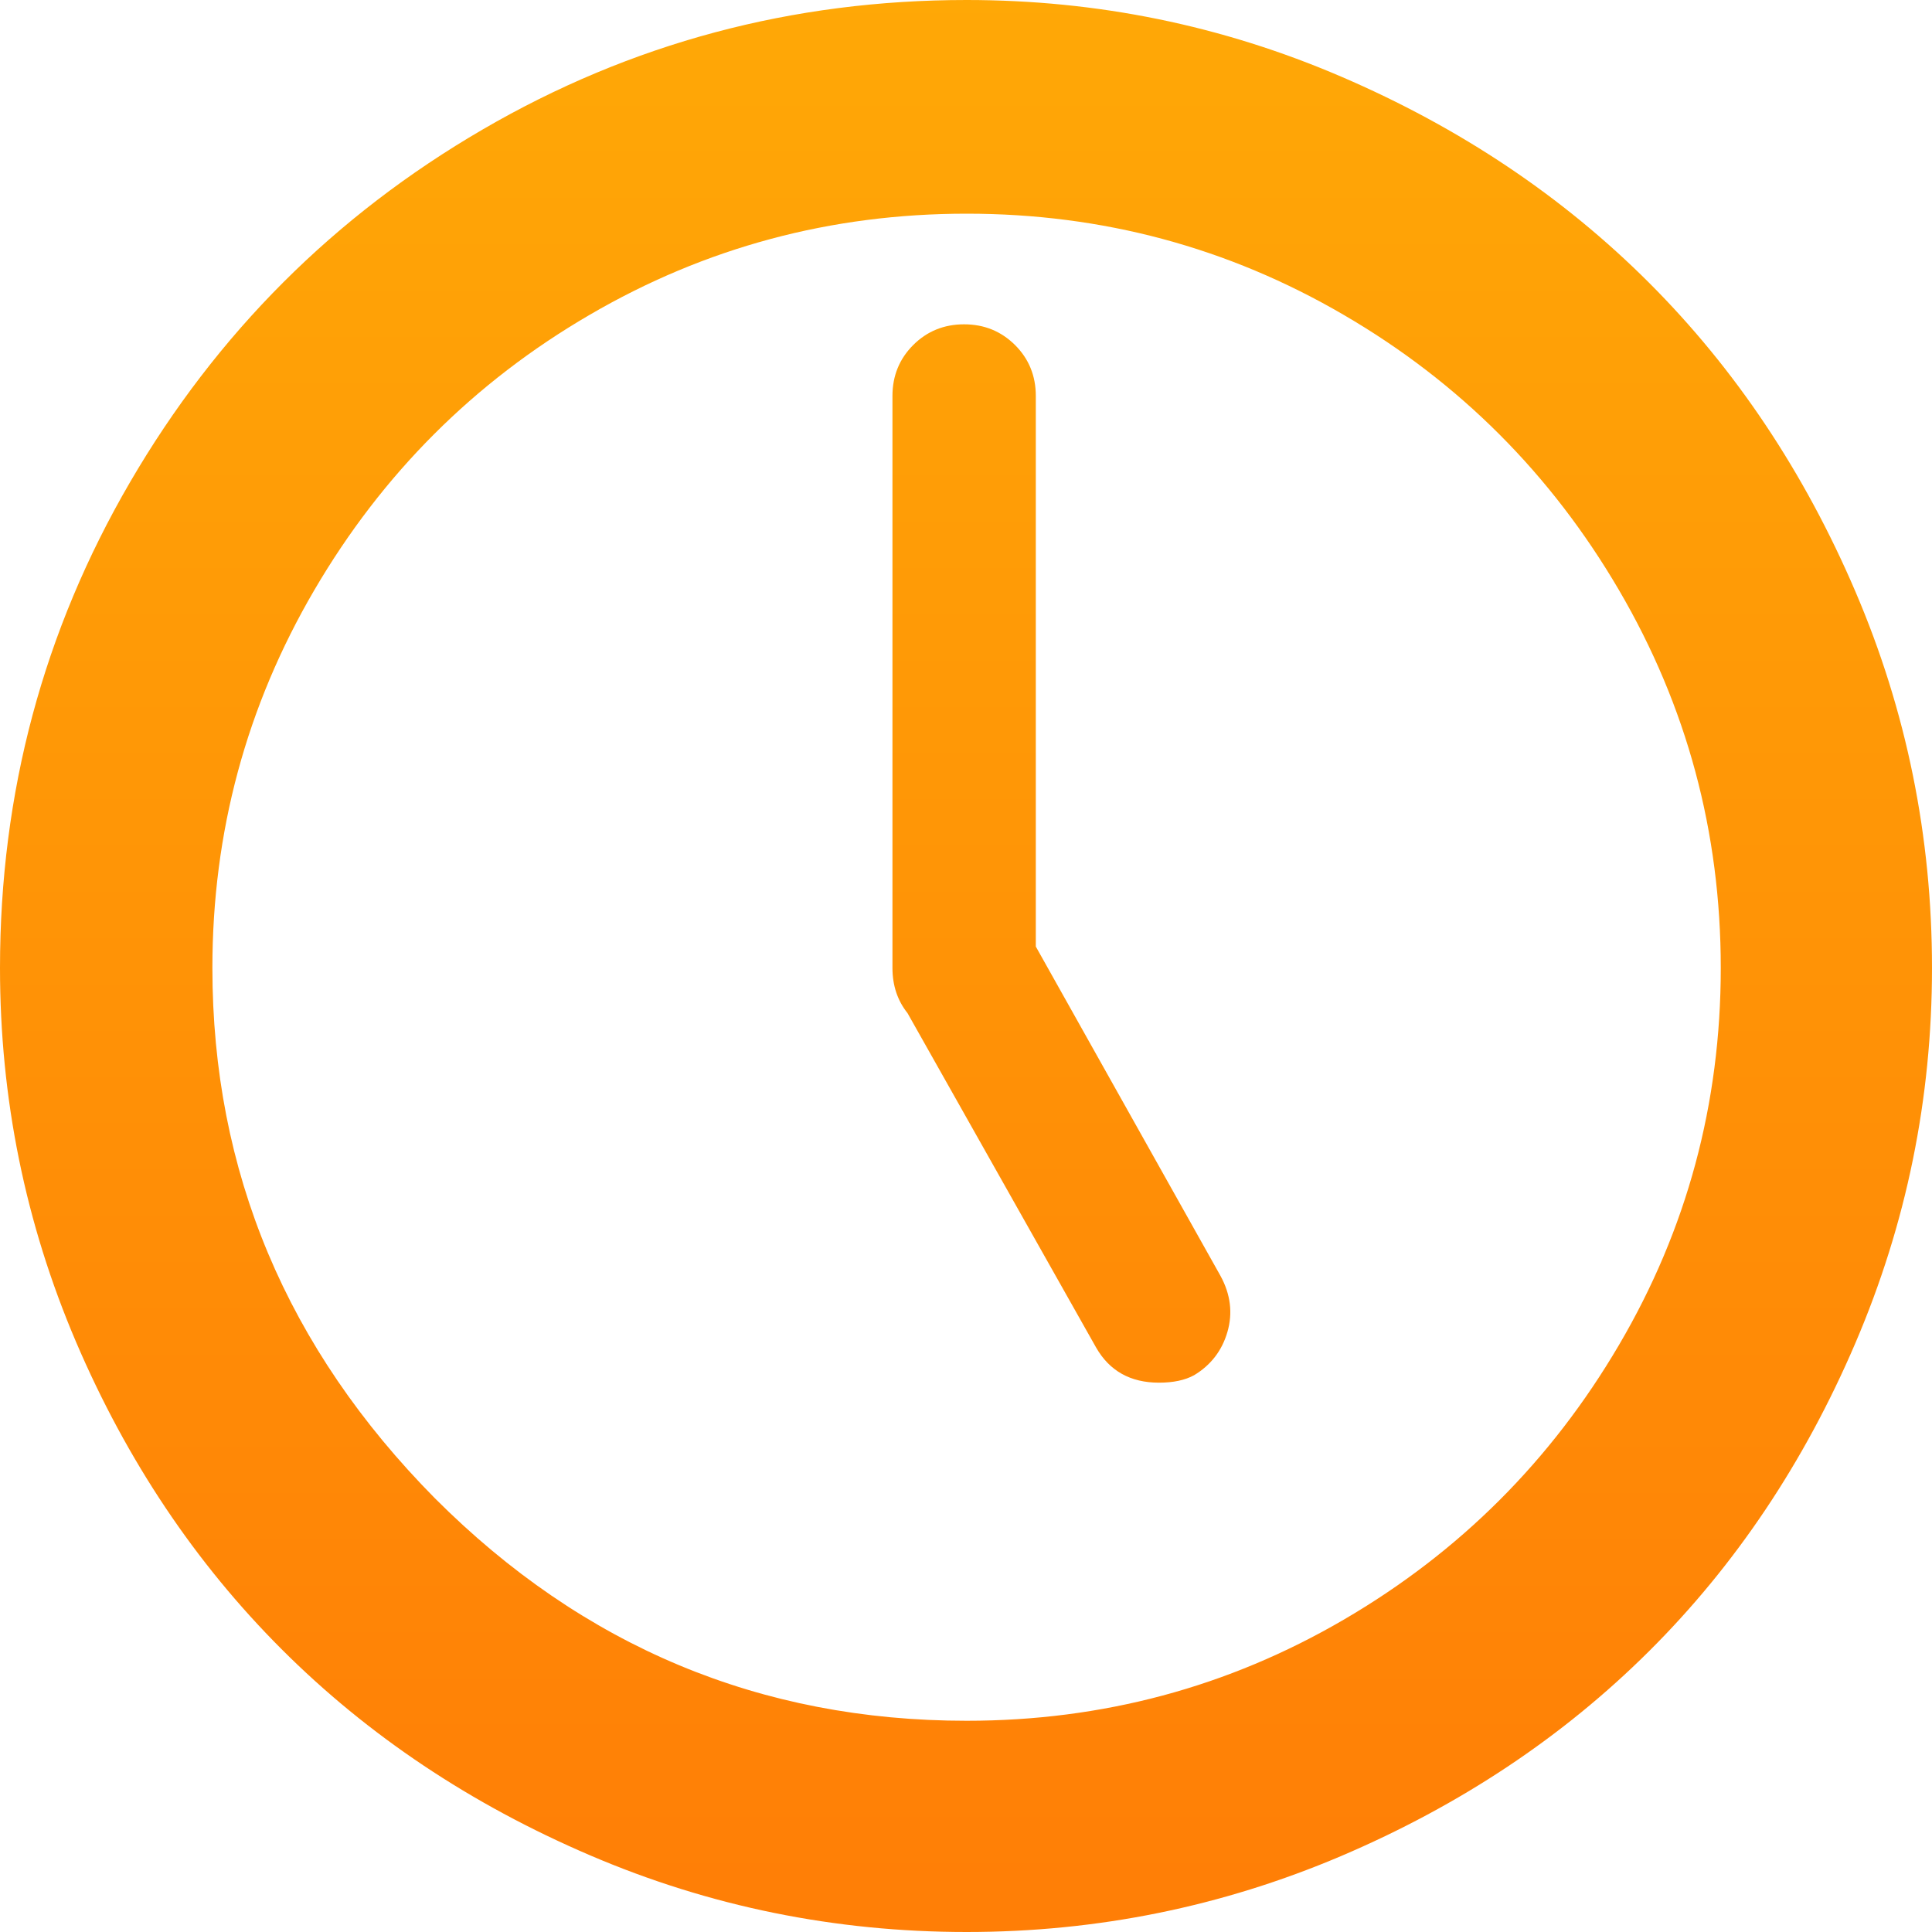 <svg width="15" height="15" viewBox="0 0 15 15" fill="none" xmlns="http://www.w3.org/2000/svg">
<path d="M0 7.515C0 6.155 0.337 4.898 1.01 3.743C1.683 2.588 2.596 1.675 3.748 1.005C4.899 0.335 6.152 0 7.505 0C8.52 0 9.489 0.198 10.413 0.595C11.337 0.992 12.134 1.526 12.804 2.196C13.474 2.866 14.008 3.665 14.405 4.592C14.802 5.519 15 6.493 15 7.515C15 8.53 14.802 9.501 14.405 10.428C14.008 11.355 13.474 12.152 12.804 12.819C12.134 13.486 11.337 14.016 10.413 14.41C9.489 14.803 8.52 15 7.505 15C6.483 15 5.509 14.802 4.582 14.405C3.655 14.008 2.856 13.474 2.186 12.804C1.516 12.134 0.984 11.339 0.59 10.418C0.197 9.497 0 8.53 0 7.515ZM1.649 7.515C1.649 9.096 2.225 10.468 3.377 11.633C4.528 12.785 5.904 13.36 7.505 13.36C8.559 13.36 9.535 13.099 10.433 12.575C11.331 12.051 12.043 11.34 12.57 10.442C13.097 9.545 13.36 8.569 13.36 7.515C13.36 6.461 13.097 5.483 12.57 4.582C12.043 3.681 11.331 2.968 10.433 2.445C9.535 1.921 8.559 1.659 7.505 1.659C6.451 1.659 5.475 1.921 4.577 2.445C3.679 2.968 2.967 3.681 2.44 4.582C1.913 5.483 1.649 6.461 1.649 7.515ZM6.929 7.515V3.074C6.929 2.918 6.983 2.786 7.09 2.679C7.197 2.572 7.329 2.518 7.485 2.518C7.642 2.518 7.773 2.572 7.881 2.679C7.988 2.786 8.042 2.918 8.042 3.074V7.349L9.476 9.906C9.554 10.049 9.572 10.194 9.53 10.34C9.488 10.486 9.401 10.599 9.271 10.677C9.2 10.716 9.109 10.735 8.998 10.735C8.777 10.735 8.614 10.644 8.51 10.462L7.046 7.866C6.968 7.768 6.929 7.651 6.929 7.515Z" fill="url(#paint0_linear_204_152)"/>
<defs>
<linearGradient id="paint0_linear_204_152" x1="7.5" y1="-6.176" x2="7.5" y2="15" gradientUnits="userSpaceOnUse">
<stop stop-color="#FFB906"/>
<stop offset="1" stop-color="#FF7E06"/>
</linearGradient>
</defs>
</svg>
